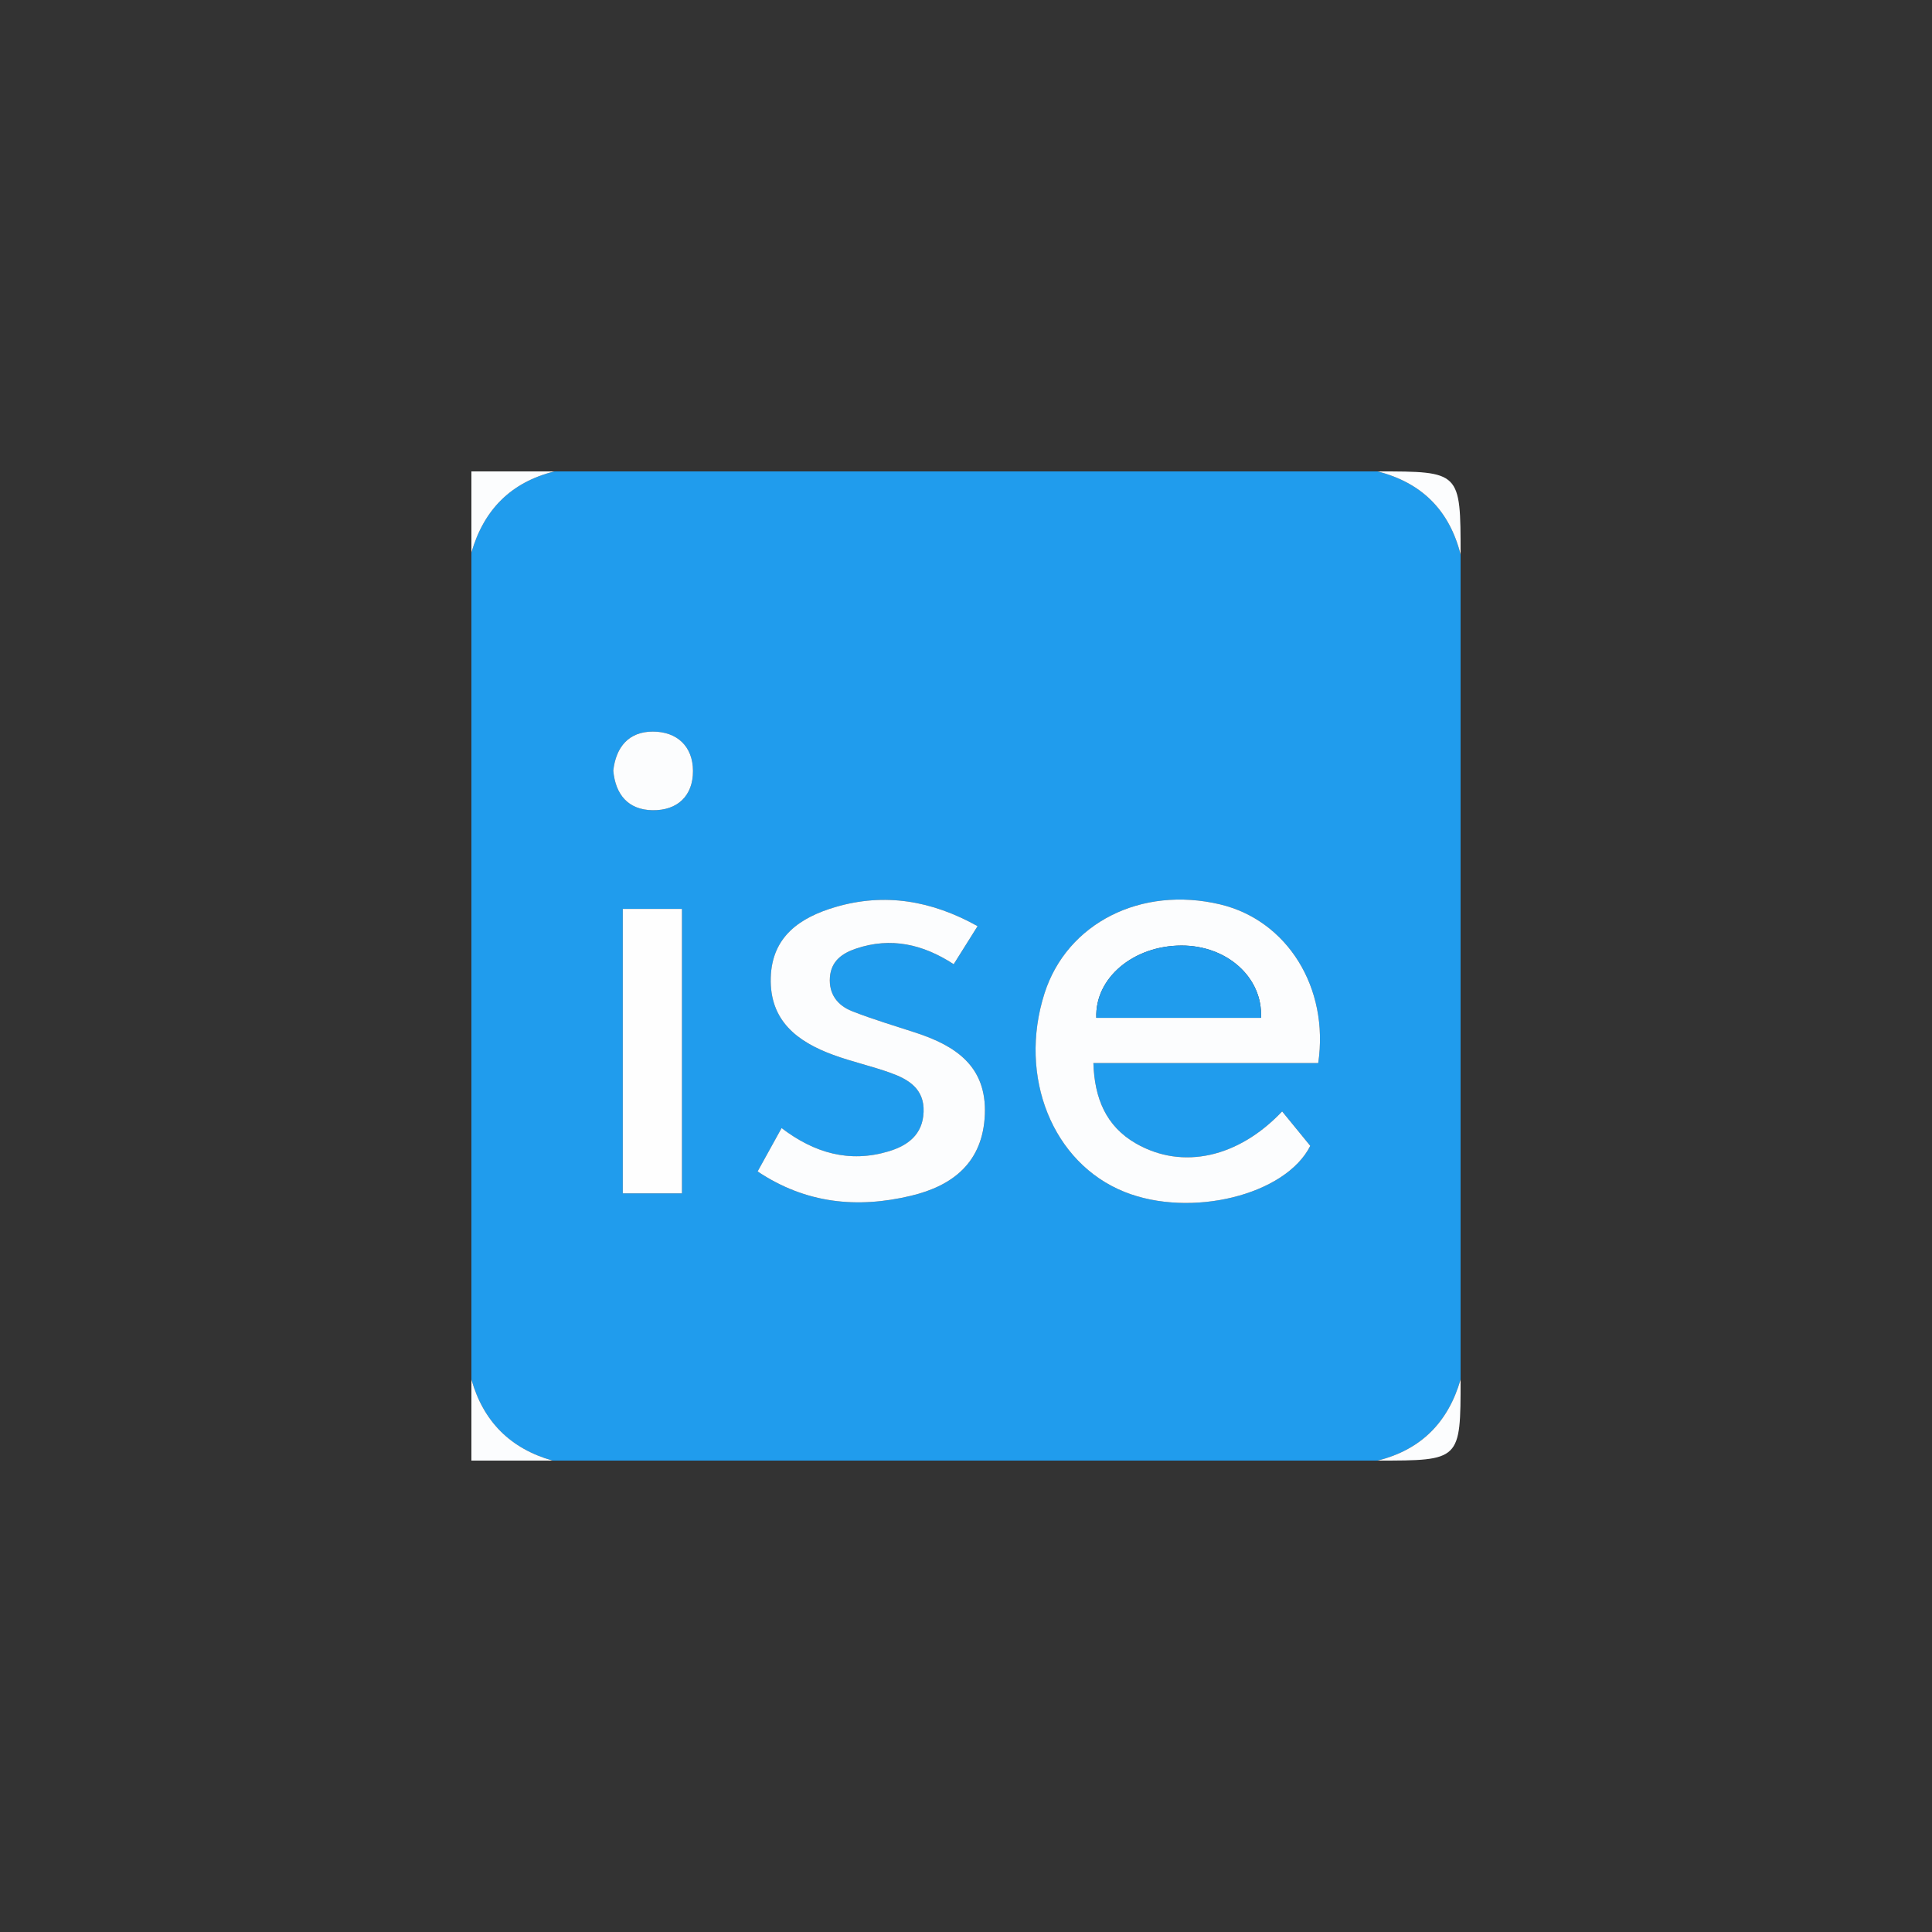 <?xml version="1.0" encoding="utf-8"?>
<!-- Generator: Adobe Illustrator 26.0.2, SVG Export Plug-In . SVG Version: 6.00 Build 0)  -->
<svg version="1.1" id="Layer_1" xmlns="http://www.w3.org/2000/svg" xmlns:xlink="http://www.w3.org/1999/xlink" x="0px" y="0px"
	 viewBox="0 0 1000 1000" style="enable-background:new 0 0 1000 1000;" xml:space="preserve">
<rect x="0" y="0" width="1000" height="1000" fill="#333333" stroke="none"/>
<style type="text/css">
	.st0{fill:#209CED;}
	.st1{fill:#FCFDFE;}
	.st2{fill:#FEFEFE;}
</style>
<g>
	<path class="st0" d="M244,714c0-142.67,0-285.33,0-428c6.4-22.12,20.44-36.42,43-42c142,0,284,0,426,0
		c22.87,5.79,37.21,20.13,43,43c0,142.33,0,284.67,0,427c-6.4,22.12-20.44,36.42-43,42c-142.33,0-284.67,0-427,0
		C264.19,749.81,250.19,735.81,244,714z M682.31,550.25c5.76-38.99-16.03-73.87-50.71-82.13c-40.95-9.76-79.38,9.71-90.96,46.08
		c-13.76,43.2,4.24,87.83,41.42,102.72c34.23,13.7,83.35,1.7,96.15-23.83c-4.77-5.83-9.64-11.79-14.56-17.82
		c-22.67,23.94-51.54,30.35-75.52,16.68c-15.81-9.01-21.62-23.67-22.18-41.7C605.2,550.25,643.65,550.25,682.31,550.25z
		 M505.99,479.38c-23.73-13.26-48.12-17.41-73.62-9.87c-18.02,5.32-32.82,15.09-33.42,36.58c-0.61,22.2,13.72,33.09,32.28,39.91
		c9.67,3.55,19.82,5.79,29.53,9.26c9.45,3.37,17.77,8.29,17.3,20.33c-0.45,11.78-8.24,17.42-18.2,20.39
		c-20.23,6.04-38.4,0.82-55.3-12.08c-4.21,7.61-8.18,14.79-12.41,22.45c24.94,16.68,51.54,19.23,79.32,12.61
		c22.04-5.26,37.33-17.53,38.3-42.16c0.99-24.87-15.13-35.5-35.75-42.25c-11.04-3.61-22.21-6.92-33-11.16
		c-7.48-2.94-12.09-8.81-11.45-17.52c0.62-8.42,6.32-12.44,13.51-14.86c18.09-6.1,34.71-2.25,50.56,8.07
		C497.72,492.57,501.66,486.28,505.99,479.38z M322.35,470.46c0,49.27,0,98.26,0,147.21c10.43,0,20.5,0,30.63,0
		c0-49.2,0-98.06,0-147.21C342.62,470.46,332.57,470.46,322.35,470.46z M317.43,398.87c1.14,12.52,7.79,20.28,20.26,20.5
		c12.93,0.23,21.07-7.4,21-20.38c-0.06-12.68-8.26-20.3-20.76-20.32C325.49,378.66,318.83,386.59,317.43,398.87z"/>
	<path class="st1" d="M756,287c-5.79-22.87-20.13-37.21-43-43C756,244,756,244,756,287z"/>
	<path class="st1" d="M287,244c-22.56,5.58-36.6,19.88-43,42c0-14,0-28,0-42C258.33,244,272.67,244,287,244z"/>
	<path class="st1" d="M713,756c22.56-5.58,36.6-19.88,43-42C756,756,756,756,713,756z"/>
	<path class="st1" d="M244,714c6.19,21.81,20.19,35.81,42,42c-13.83,0-27.67,0-42,0C244,742,244,728,244,714z"/>
	<path class="st1" d="M682.31,550.25c-38.67,0-77.11,0-116.37,0c0.57,18.03,6.38,32.69,22.18,41.7
		c23.98,13.67,52.85,7.26,75.52-16.68c4.93,6.03,9.8,11.99,14.56,17.82c-12.79,25.53-61.92,37.53-96.15,23.83
		c-37.19-14.89-55.19-59.52-41.42-102.72c11.59-36.37,50.01-55.84,90.96-46.08C666.28,476.39,688.07,511.26,682.31,550.25z
		 M652.7,526.83c1.01-20.8-17.51-37.44-41.13-37.42c-24.97,0.03-44.94,16.86-44.12,37.42C595.73,526.83,624.01,526.83,652.7,526.83z
		"/>
	<path class="st1" d="M505.99,479.38c-4.33,6.9-8.28,13.19-12.36,19.69c-15.85-10.32-32.47-14.18-50.56-8.07
		c-7.18,2.42-12.89,6.44-13.51,14.86c-0.64,8.7,3.97,14.57,11.45,17.52c10.79,4.25,21.96,7.55,33,11.16
		c20.62,6.75,36.73,17.38,35.75,42.25c-0.98,24.63-16.26,36.91-38.3,42.16c-27.78,6.62-54.38,4.07-79.32-12.61
		c4.24-7.66,8.21-14.84,12.41-22.45c16.91,12.91,35.07,18.12,55.3,12.08c9.95-2.97,17.74-8.61,18.2-20.39
		c0.47-12.05-7.85-16.96-17.3-20.33c-9.71-3.47-19.85-5.71-29.53-9.26c-18.57-6.82-32.9-17.7-32.28-39.91
		c0.59-21.49,15.39-31.26,33.42-36.58C457.88,461.98,482.26,466.12,505.99,479.38z"/>
	<path class="st2" d="M322.35,470.46c10.22,0,20.27,0,30.63,0c0,49.15,0,98.01,0,147.21c-10.14,0-20.21,0-30.63,0
		C322.35,568.72,322.35,519.73,322.35,470.46z"/>
	<path class="st1" d="M317.43,398.87c1.4-12.28,8.06-20.21,20.5-20.2c12.5,0.01,20.7,7.64,20.76,20.32
		c0.06,12.97-8.07,20.6-21,20.38C325.22,419.15,318.57,411.39,317.43,398.87z"/>
	<path class="st0" d="M652.7,526.83c-28.69,0-56.97,0-85.24,0c-0.82-20.56,19.14-37.39,44.12-37.42
		C635.19,489.39,653.7,506.03,652.7,526.83z"/>
</g>
</svg>
